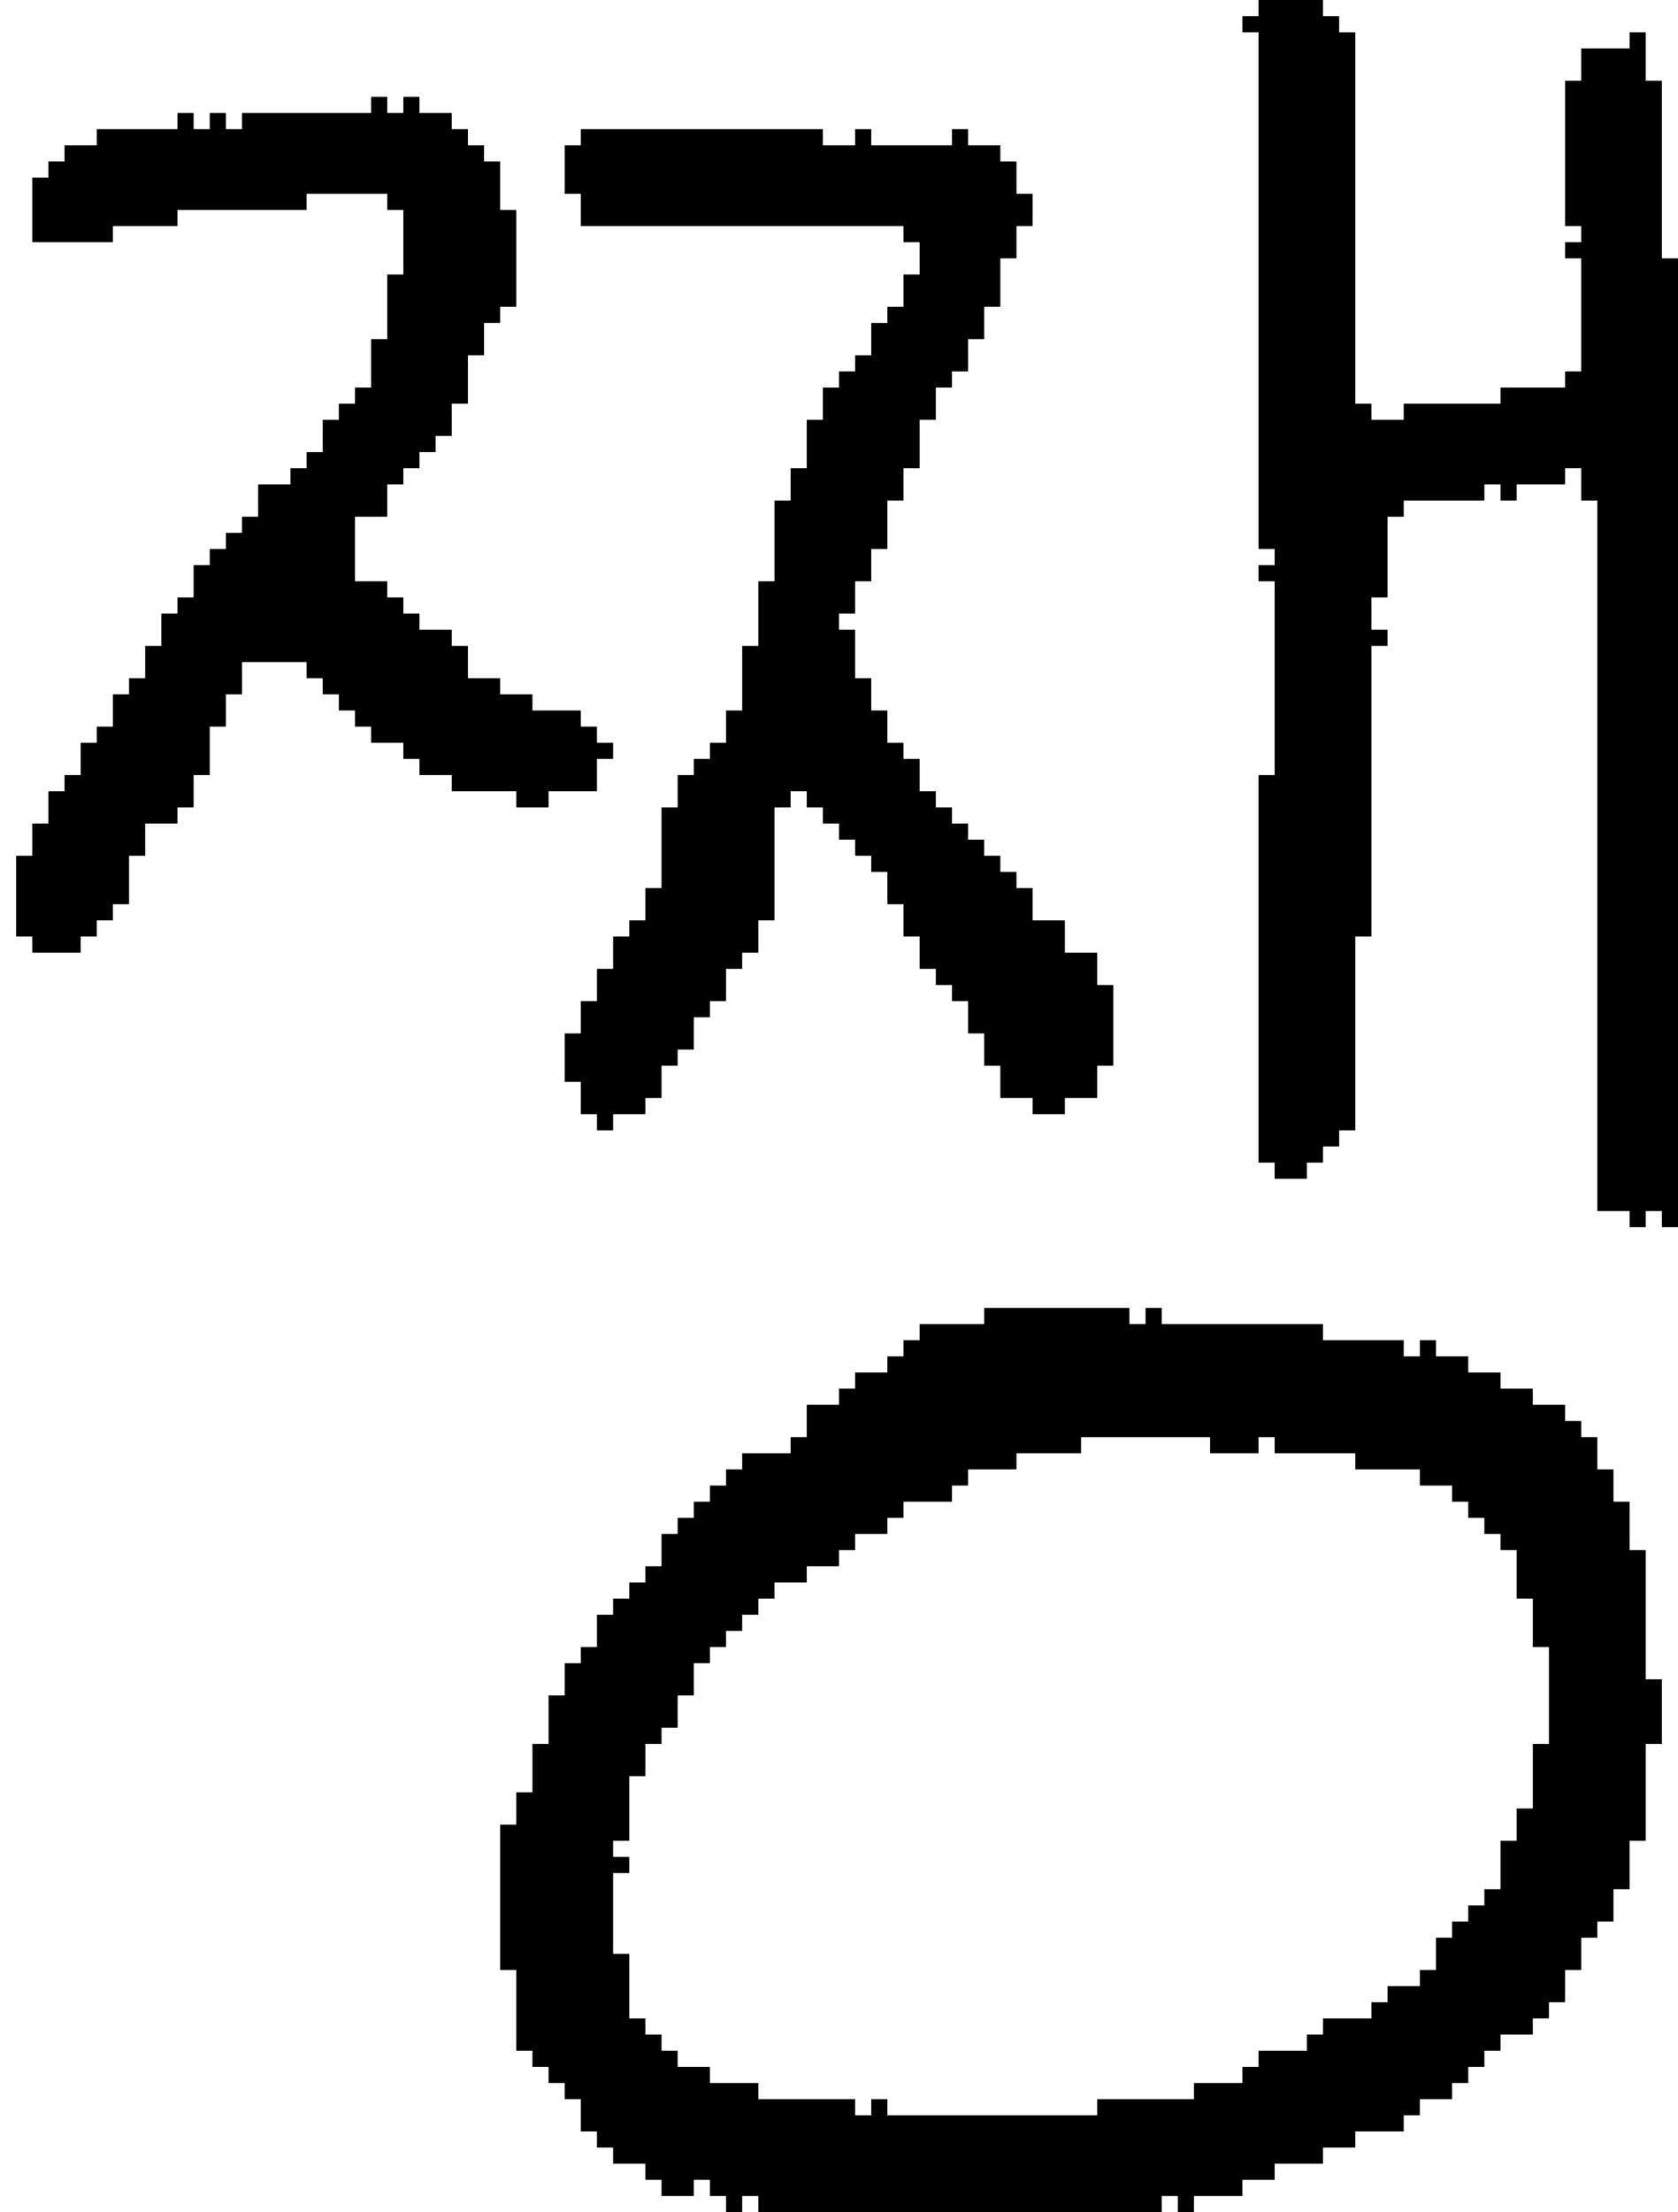 <?xml version="1.0" encoding="UTF-8" standalone="no"?>
<!DOCTYPE svg PUBLIC "-//W3C//DTD SVG 1.1//EN" 
  "http://www.w3.org/Graphics/SVG/1.1/DTD/svg11.dtd">
<svg width="104" height="137"
     xmlns="http://www.w3.org/2000/svg" version="1.1">
 <path d="  M 31,20  L 31,19  L 32,19  L 32,13  L 31,13  L 31,10  L 30,10  L 30,9  L 29,9  L 29,8  L 28,8  L 28,7  L 26,7  L 26,6  L 25,6  L 25,7  L 24,7  L 24,6  L 23,6  L 23,7  L 15,7  L 15,8  L 14,8  L 14,7  L 13,7  L 13,8  L 12,8  L 12,7  L 11,7  L 11,8  L 6,8  L 6,9  L 4,9  L 4,10  L 3,10  L 3,11  L 2,11  L 2,15  L 7,15  L 7,14  L 11,14  L 11,13  L 19,13  L 19,12  L 24,12  L 24,13  L 25,13  L 25,17  L 24,17  L 24,21  L 23,21  L 23,24  L 22,24  L 22,25  L 21,25  L 21,26  L 20,26  L 20,28  L 19,28  L 19,29  L 18,29  L 18,30  L 16,30  L 16,32  L 15,32  L 15,33  L 14,33  L 14,34  L 13,34  L 13,35  L 12,35  L 12,37  L 11,37  L 11,38  L 10,38  L 10,40  L 9,40  L 9,42  L 8,42  L 8,43  L 7,43  L 7,45  L 6,45  L 6,46  L 5,46  L 5,48  L 4,48  L 4,49  L 3,49  L 3,51  L 2,51  L 2,53  L 1,53  L 1,58  L 2,58  L 2,59  L 5,59  L 5,58  L 6,58  L 6,57  L 7,57  L 7,56  L 8,56  L 8,53  L 9,53  L 9,51  L 11,51  L 11,50  L 12,50  L 12,48  L 13,48  L 13,45  L 14,45  L 14,43  L 15,43  L 15,41  L 19,41  L 19,42  L 20,42  L 20,43  L 21,43  L 21,44  L 22,44  L 22,45  L 23,45  L 23,46  L 25,46  L 25,47  L 26,47  L 26,48  L 28,48  L 28,49  L 32,49  L 32,50  L 34,50  L 34,49  L 37,49  L 37,47  L 38,47  L 38,46  L 37,46  L 37,45  L 36,45  L 36,44  L 33,44  L 33,43  L 31,43  L 31,42  L 29,42  L 29,40  L 28,40  L 28,39  L 26,39  L 26,38  L 25,38  L 25,37  L 24,37  L 24,36  L 22,36  L 22,32  L 24,32  L 24,30  L 25,30  L 25,29  L 26,29  L 26,28  L 27,28  L 27,27  L 28,27  L 28,25  L 29,25  L 29,22  L 30,22  L 30,20  Z  " style="fill:rgb(0, 0, 0); fill-opacity:1.000; stroke:none;" />
 <path d="  M 50,97  L 52,97  L 52,96  L 53,96  L 53,95  L 55,95  L 55,94  L 56,94  L 56,93  L 59,93  L 59,92  L 60,92  L 60,91  L 63,91  L 63,90  L 67,90  L 67,89  L 75,89  L 75,90  L 78,90  L 78,89  L 79,89  L 79,90  L 84,90  L 84,91  L 88,91  L 88,92  L 90,92  L 90,93  L 91,93  L 91,94  L 92,94  L 92,95  L 93,95  L 93,96  L 94,96  L 94,99  L 95,99  L 95,102  L 96,102  L 96,108  L 95,108  L 95,112  L 94,112  L 94,114  L 93,114  L 93,117  L 92,117  L 92,118  L 91,118  L 91,119  L 90,119  L 90,120  L 89,120  L 89,122  L 88,122  L 88,123  L 86,123  L 86,124  L 85,124  L 85,125  L 82,125  L 82,126  L 81,126  L 81,127  L 78,127  L 78,128  L 77,128  L 77,129  L 74,129  L 74,130  L 68,130  L 68,131  L 55,131  L 55,130  L 54,130  L 54,131  L 53,131  L 53,130  L 47,130  L 47,129  L 44,129  L 44,128  L 42,128  L 42,127  L 41,127  L 41,126  L 40,126  L 40,125  L 39,125  L 39,121  L 38,121  L 38,116  L 39,116  L 39,115  L 38,115  L 38,114  L 39,114  L 39,110  L 40,110  L 40,108  L 41,108  L 41,107  L 42,107  L 42,105  L 43,105  L 43,103  L 44,103  L 44,102  L 45,102  L 45,101  L 46,101  L 46,100  L 47,100  L 47,99  L 48,99  L 48,98  L 50,98  Z  M 56,83  L 56,84  L 55,84  L 55,85  L 53,85  L 53,86  L 52,86  L 52,87  L 50,87  L 50,89  L 49,89  L 49,90  L 46,90  L 46,91  L 45,91  L 45,92  L 44,92  L 44,93  L 43,93  L 43,94  L 42,94  L 42,95  L 41,95  L 41,97  L 40,97  L 40,98  L 39,98  L 39,99  L 38,99  L 38,100  L 37,100  L 37,102  L 36,102  L 36,103  L 35,103  L 35,105  L 34,105  L 34,108  L 33,108  L 33,111  L 32,111  L 32,113  L 31,113  L 31,122  L 32,122  L 32,127  L 33,127  L 33,128  L 34,128  L 34,129  L 35,129  L 35,130  L 36,130  L 36,132  L 37,132  L 37,133  L 38,133  L 38,134  L 40,134  L 40,135  L 41,135  L 41,136  L 43,136  L 43,135  L 44,135  L 44,136  L 45,136  L 45,137  L 46,137  L 46,136  L 47,136  L 47,137  L 72,137  L 72,136  L 73,136  L 73,137  L 74,137  L 74,136  L 77,136  L 77,135  L 79,135  L 79,134  L 82,134  L 82,133  L 84,133  L 84,132  L 87,132  L 87,131  L 88,131  L 88,130  L 90,130  L 90,129  L 91,129  L 91,128  L 92,128  L 92,127  L 93,127  L 93,126  L 95,126  L 95,125  L 96,125  L 96,124  L 97,124  L 97,122  L 98,122  L 98,120  L 99,120  L 99,119  L 100,119  L 100,117  L 101,117  L 101,114  L 102,114  L 102,108  L 103,108  L 103,104  L 102,104  L 102,96  L 101,96  L 101,93  L 100,93  L 100,91  L 99,91  L 99,89  L 98,89  L 98,88  L 97,88  L 97,87  L 95,87  L 95,86  L 93,86  L 93,85  L 91,85  L 91,84  L 89,84  L 89,83  L 88,83  L 88,84  L 87,84  L 87,83  L 82,83  L 82,82  L 72,82  L 72,81  L 71,81  L 71,82  L 70,82  L 70,81  L 61,81  L 61,82  L 57,82  L 57,83  Z  " style="fill:rgb(0, 0, 0); fill-opacity:1.000; stroke:none;" />
 <path d="  M 38,60  L 37,60  L 37,62  L 36,62  L 36,64  L 35,64  L 35,67  L 36,67  L 36,69  L 37,69  L 37,70  L 38,70  L 38,69  L 40,69  L 40,68  L 41,68  L 41,66  L 42,66  L 42,65  L 43,65  L 43,63  L 44,63  L 44,62  L 45,62  L 45,60  L 46,60  L 46,59  L 47,59  L 47,57  L 48,57  L 48,50  L 49,50  L 49,49  L 50,49  L 50,50  L 51,50  L 51,51  L 52,51  L 52,52  L 53,52  L 53,53  L 54,53  L 54,54  L 55,54  L 55,56  L 56,56  L 56,58  L 57,58  L 57,60  L 58,60  L 58,61  L 59,61  L 59,62  L 60,62  L 60,64  L 61,64  L 61,66  L 62,66  L 62,68  L 64,68  L 64,69  L 66,69  L 66,68  L 68,68  L 68,66  L 69,66  L 69,61  L 68,61  L 68,59  L 66,59  L 66,57  L 64,57  L 64,55  L 63,55  L 63,54  L 62,54  L 62,53  L 61,53  L 61,52  L 60,52  L 60,51  L 59,51  L 59,50  L 58,50  L 58,49  L 57,49  L 57,47  L 56,47  L 56,46  L 55,46  L 55,44  L 54,44  L 54,42  L 53,42  L 53,39  L 52,39  L 52,38  L 53,38  L 53,36  L 54,36  L 54,34  L 55,34  L 55,31  L 56,31  L 56,29  L 57,29  L 57,26  L 58,26  L 58,24  L 59,24  L 59,23  L 60,23  L 60,21  L 61,21  L 61,19  L 62,19  L 62,16  L 63,16  L 63,14  L 64,14  L 64,12  L 63,12  L 63,10  L 62,10  L 62,9  L 60,9  L 60,8  L 59,8  L 59,9  L 54,9  L 54,8  L 53,8  L 53,9  L 51,9  L 51,8  L 36,8  L 36,9  L 35,9  L 35,12  L 36,12  L 36,14  L 56,14  L 56,15  L 57,15  L 57,17  L 56,17  L 56,19  L 55,19  L 55,20  L 54,20  L 54,22  L 53,22  L 53,23  L 52,23  L 52,24  L 51,24  L 51,26  L 50,26  L 50,29  L 49,29  L 49,31  L 48,31  L 48,36  L 47,36  L 47,40  L 46,40  L 46,44  L 45,44  L 45,46  L 44,46  L 44,47  L 43,47  L 43,48  L 42,48  L 42,50  L 41,50  L 41,55  L 40,55  L 40,57  L 39,57  L 39,58  L 38,58  Z  " style="fill:rgb(0, 0, 0); fill-opacity:1.000; stroke:none;" />
 <path d="  M 99,31  L 99,75  L 101,75  L 101,76  L 102,76  L 102,75  L 103,75  L 103,76  L 104,76  L 104,16  L 103,16  L 103,5  L 102,5  L 102,2  L 101,2  L 101,3  L 98,3  L 98,5  L 97,5  L 97,14  L 98,14  L 98,15  L 97,15  L 97,16  L 98,16  L 98,23  L 97,23  L 97,24  L 93,24  L 93,25  L 87,25  L 87,26  L 85,26  L 85,25  L 84,25  L 84,2  L 83,2  L 83,1  L 82,1  L 82,0  L 78,0  L 78,1  L 77,1  L 77,2  L 78,2  L 78,34  L 79,34  L 79,35  L 78,35  L 78,36  L 79,36  L 79,48  L 78,48  L 78,72  L 79,72  L 79,73  L 81,73  L 81,72  L 82,72  L 82,71  L 83,71  L 83,70  L 84,70  L 84,58  L 85,58  L 85,40  L 86,40  L 86,39  L 85,39  L 85,37  L 86,37  L 86,32  L 87,32  L 87,31  L 92,31  L 92,30  L 93,30  L 93,31  L 94,31  L 94,30  L 97,30  L 97,29  L 98,29  L 98,31  Z  " style="fill:rgb(0, 0, 0); fill-opacity:1.000; stroke:none;" />
</svg>
